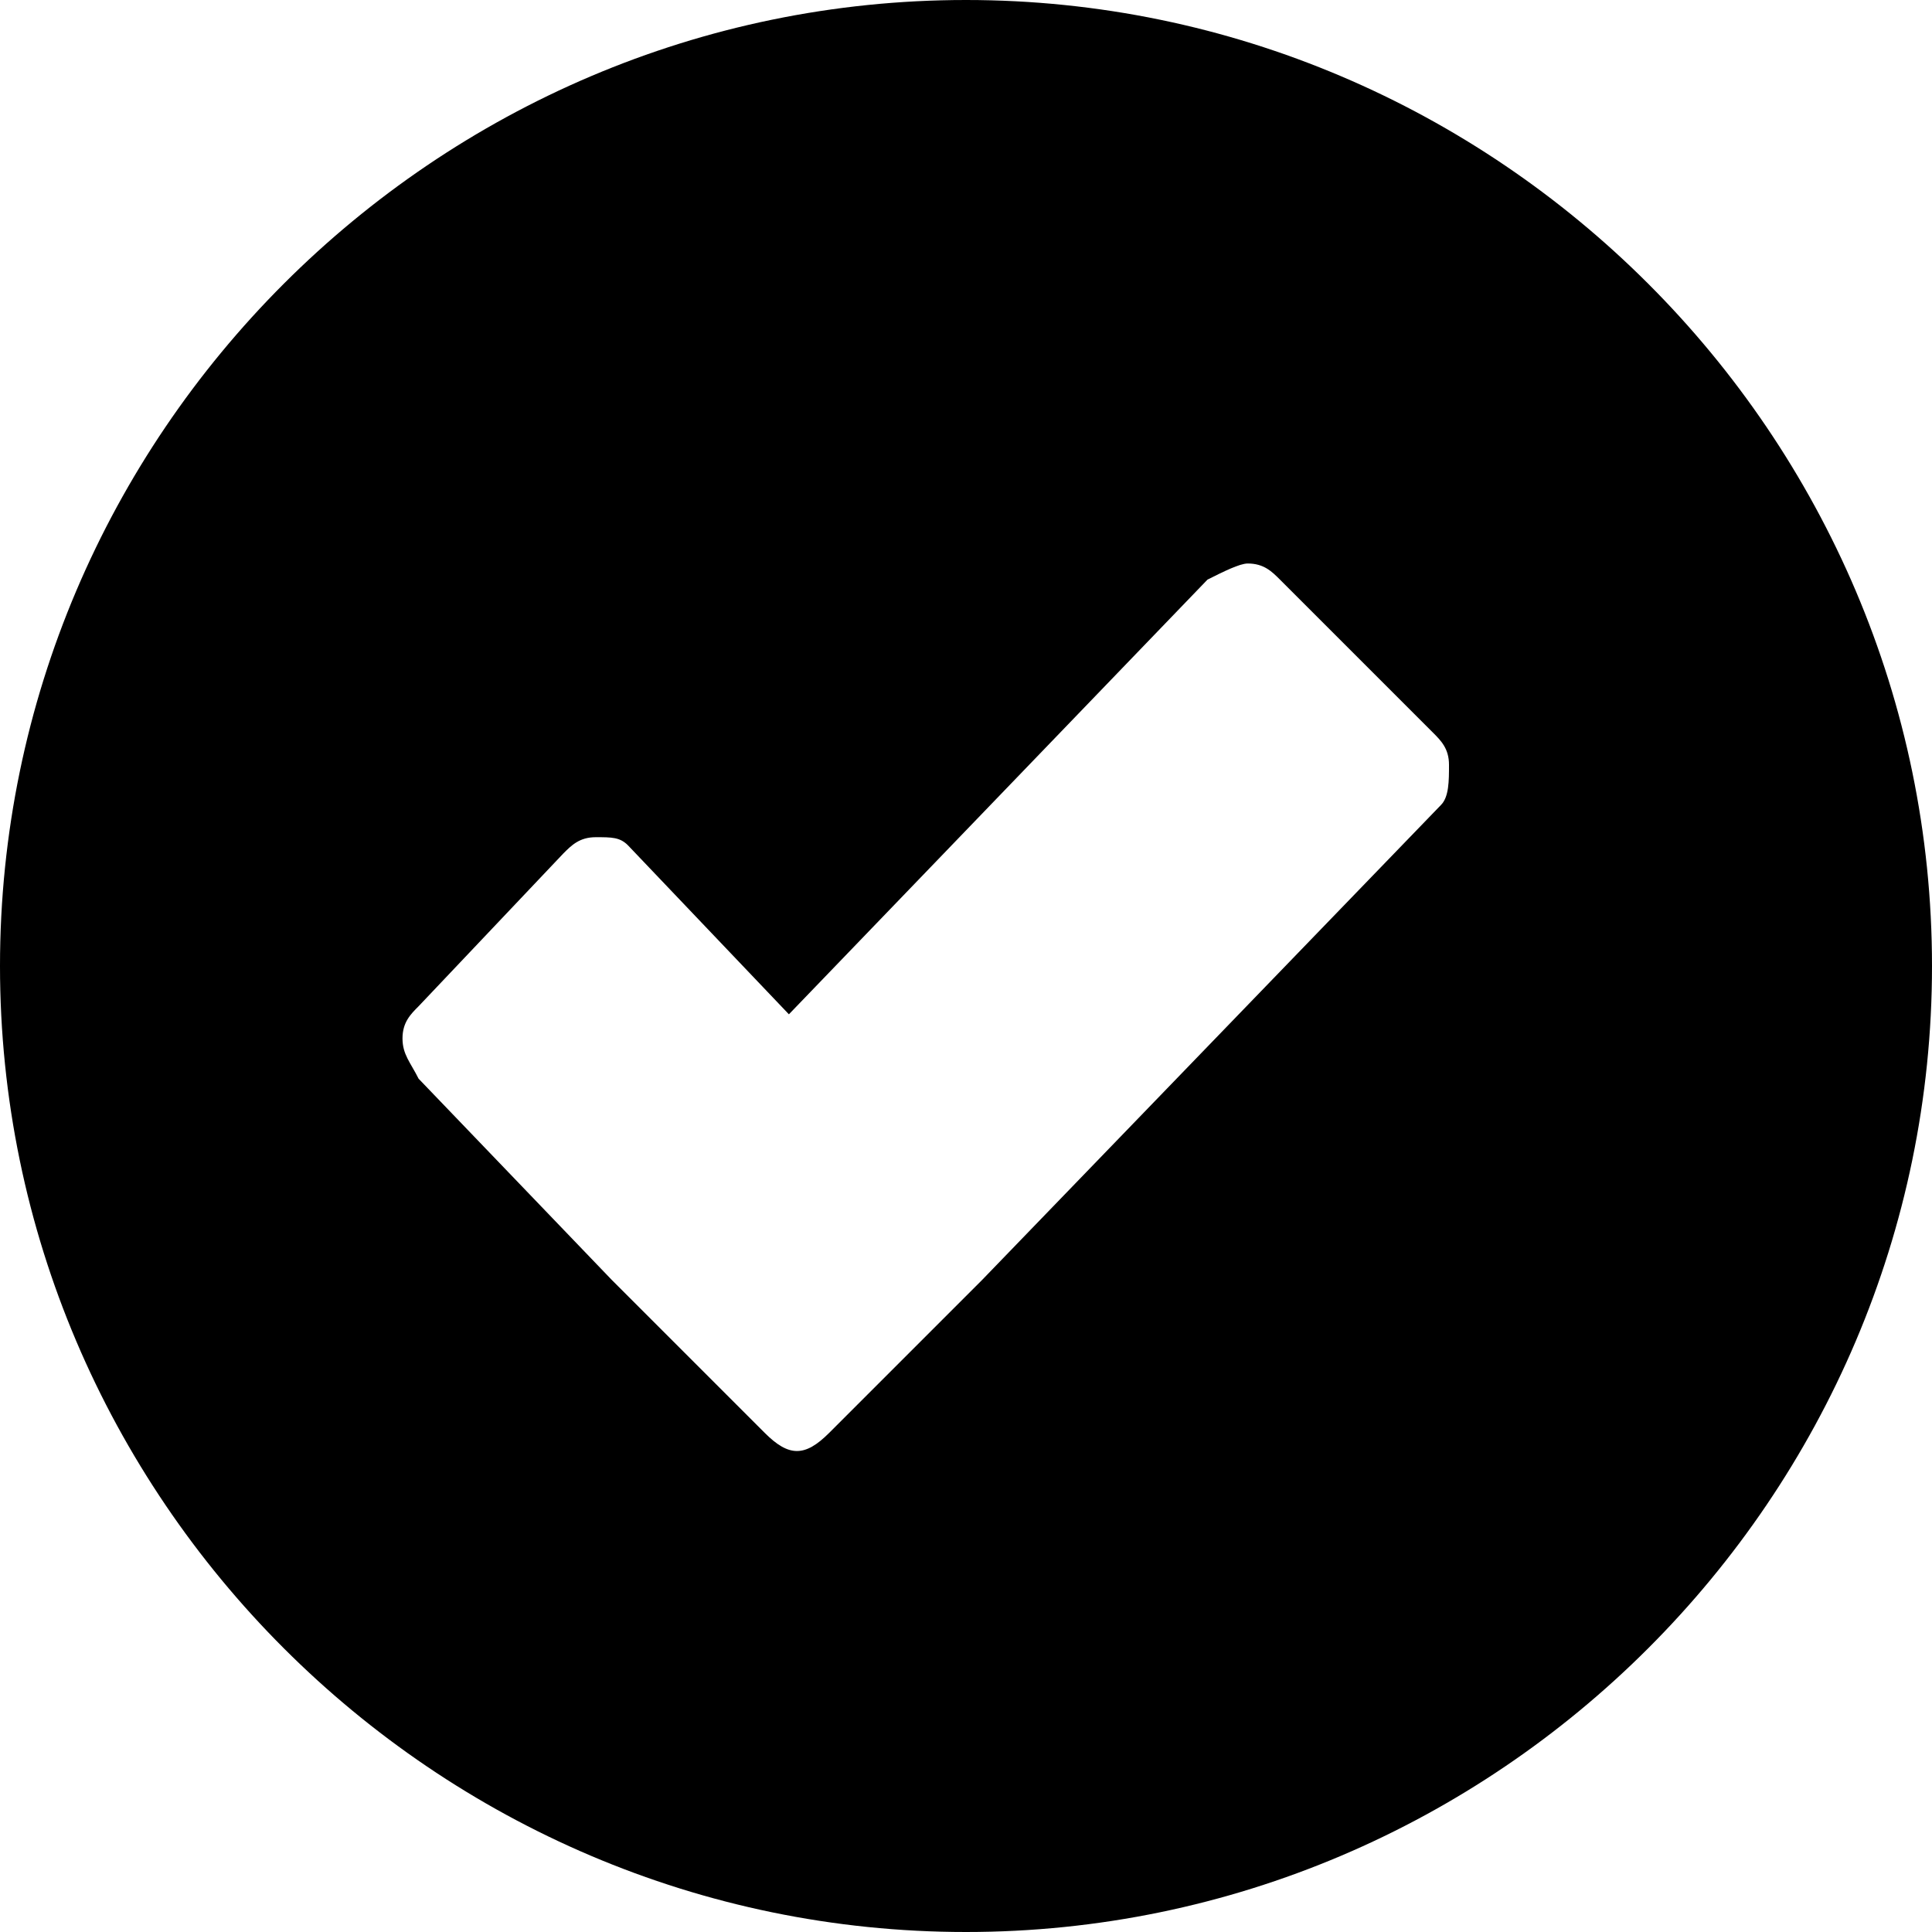 <svg id="Layer_1" xmlns="http://www.w3.org/2000/svg" viewBox="0 0 24 24"><path d="M12 0C5.4 0 0 5.4 0 12s5.4 12 12 12 12-5.4 12-12S18.6 0 12 0zm5.9 10l-5.7 5.9-1.9 1.9c-.3.3-.5.3-.8 0l-1.9-1.9-2.4-2.5c-.1-.2-.2-.3-.2-.5s.1-.3.2-.4L7 10.6c.1-.1.2-.2.4-.2s.3 0 .4.1l2 2.1L15 7.2c.2-.1.4-.2.5-.2.2 0 .3.1.4.2l1.9 1.9c.1.1.2.2.2.4s0 .4-.1.5z"/></svg>
